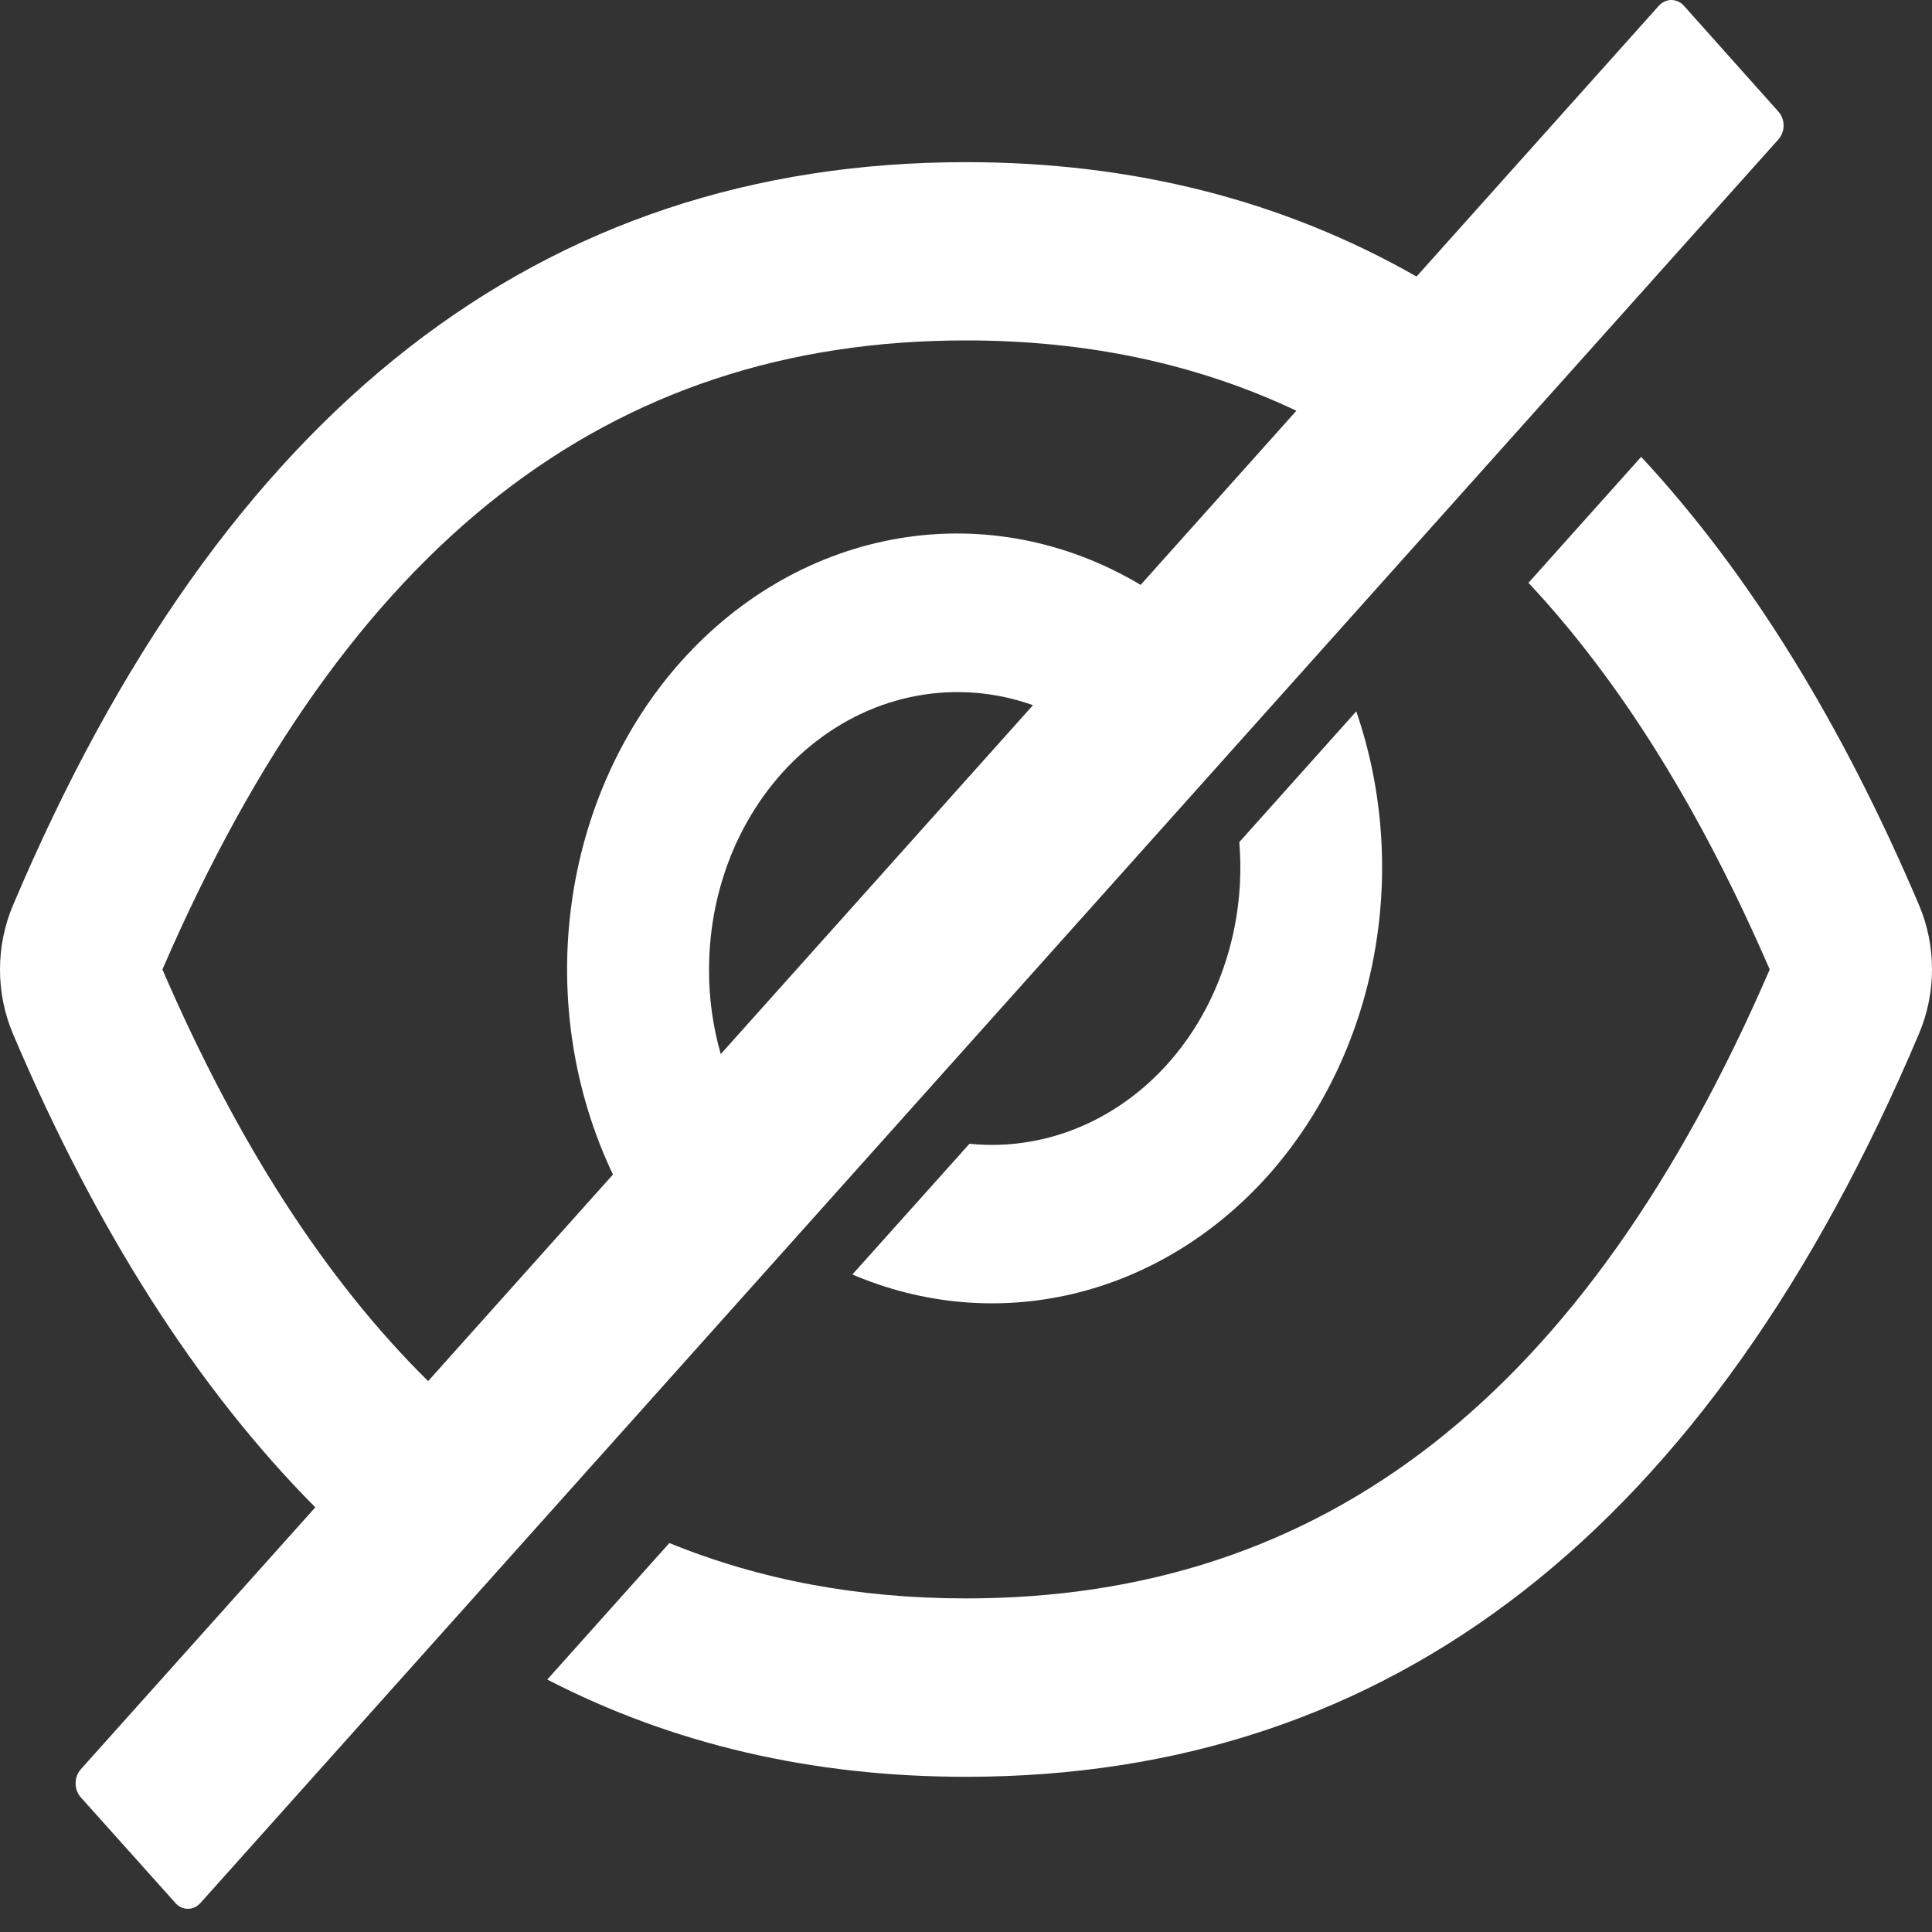 <svg width="15" height="15" viewBox="0 0 15 15" fill="none" xmlns="http://www.w3.org/2000/svg">
<rect x="0" y="0" width="15" height="15" fill="#333333" stroke="none"/>
<path d="M7.703 8.889C7.644 8.889 7.585 8.886 7.527 8.88L6.618 9.895C7.165 10.129 7.76 10.181 8.332 10.045C8.905 9.909 9.43 9.59 9.844 9.128C10.257 8.665 10.542 8.079 10.664 7.439C10.786 6.799 10.74 6.134 10.53 5.523L9.622 6.538C9.627 6.603 9.63 6.669 9.63 6.736C9.63 7.018 9.58 7.298 9.483 7.56C9.387 7.821 9.245 8.059 9.066 8.259C8.887 8.459 8.674 8.617 8.441 8.725C8.207 8.833 7.956 8.889 7.703 8.889Z" fill="white"/>
<path d="M14.901 7.031C14.296 5.607 13.576 4.445 12.742 3.547L11.867 4.525C12.58 5.287 13.202 6.285 13.74 7.527C12.308 10.838 10.277 12.41 7.5 12.41C6.667 12.41 5.899 12.267 5.197 11.98L4.249 13.04C5.224 13.543 6.307 13.795 7.5 13.795C10.806 13.795 13.273 11.87 14.901 8.021C14.966 7.866 15 7.697 15 7.526C15 7.355 14.966 7.185 14.901 7.031ZM13.807 0.866L13.074 0.045C13.061 0.031 13.046 0.019 13.029 0.012C13.012 0.004 12.995 0 12.976 0C12.958 0 12.941 0.004 12.924 0.012C12.907 0.019 12.892 0.031 12.879 0.045L10.998 2.147C9.96 1.555 8.794 1.259 7.5 1.259C4.194 1.259 1.727 3.183 0.099 7.033C0.034 7.187 0 7.356 0 7.528C0 7.699 0.034 7.868 0.099 8.023C0.749 9.553 1.532 10.78 2.448 11.703L0.627 13.737C0.601 13.766 0.587 13.805 0.587 13.846C0.587 13.886 0.601 13.926 0.627 13.954L1.362 14.775C1.387 14.804 1.422 14.82 1.459 14.82C1.495 14.82 1.53 14.804 1.556 14.775L13.807 1.083C13.82 1.069 13.83 1.052 13.837 1.033C13.844 1.015 13.848 0.995 13.848 0.975C13.848 0.954 13.844 0.934 13.837 0.916C13.83 0.897 13.82 0.88 13.807 0.866ZM1.261 7.527C2.694 4.216 4.725 2.643 7.5 2.643C8.438 2.643 9.291 2.823 10.065 3.189L8.856 4.541C8.283 4.199 7.627 4.072 6.985 4.179C6.343 4.286 5.749 4.62 5.29 5.133C4.831 5.646 4.531 6.311 4.436 7.028C4.34 7.746 4.454 8.479 4.759 9.119L3.324 10.723C2.53 9.939 1.845 8.878 1.261 7.527ZM5.505 7.527C5.505 7.188 5.577 6.853 5.714 6.551C5.852 6.249 6.051 5.987 6.296 5.788C6.541 5.588 6.825 5.455 7.125 5.401C7.424 5.347 7.731 5.372 8.02 5.475L5.596 8.184C5.535 7.972 5.504 7.75 5.505 7.527Z" fill="white"/>
</svg>
